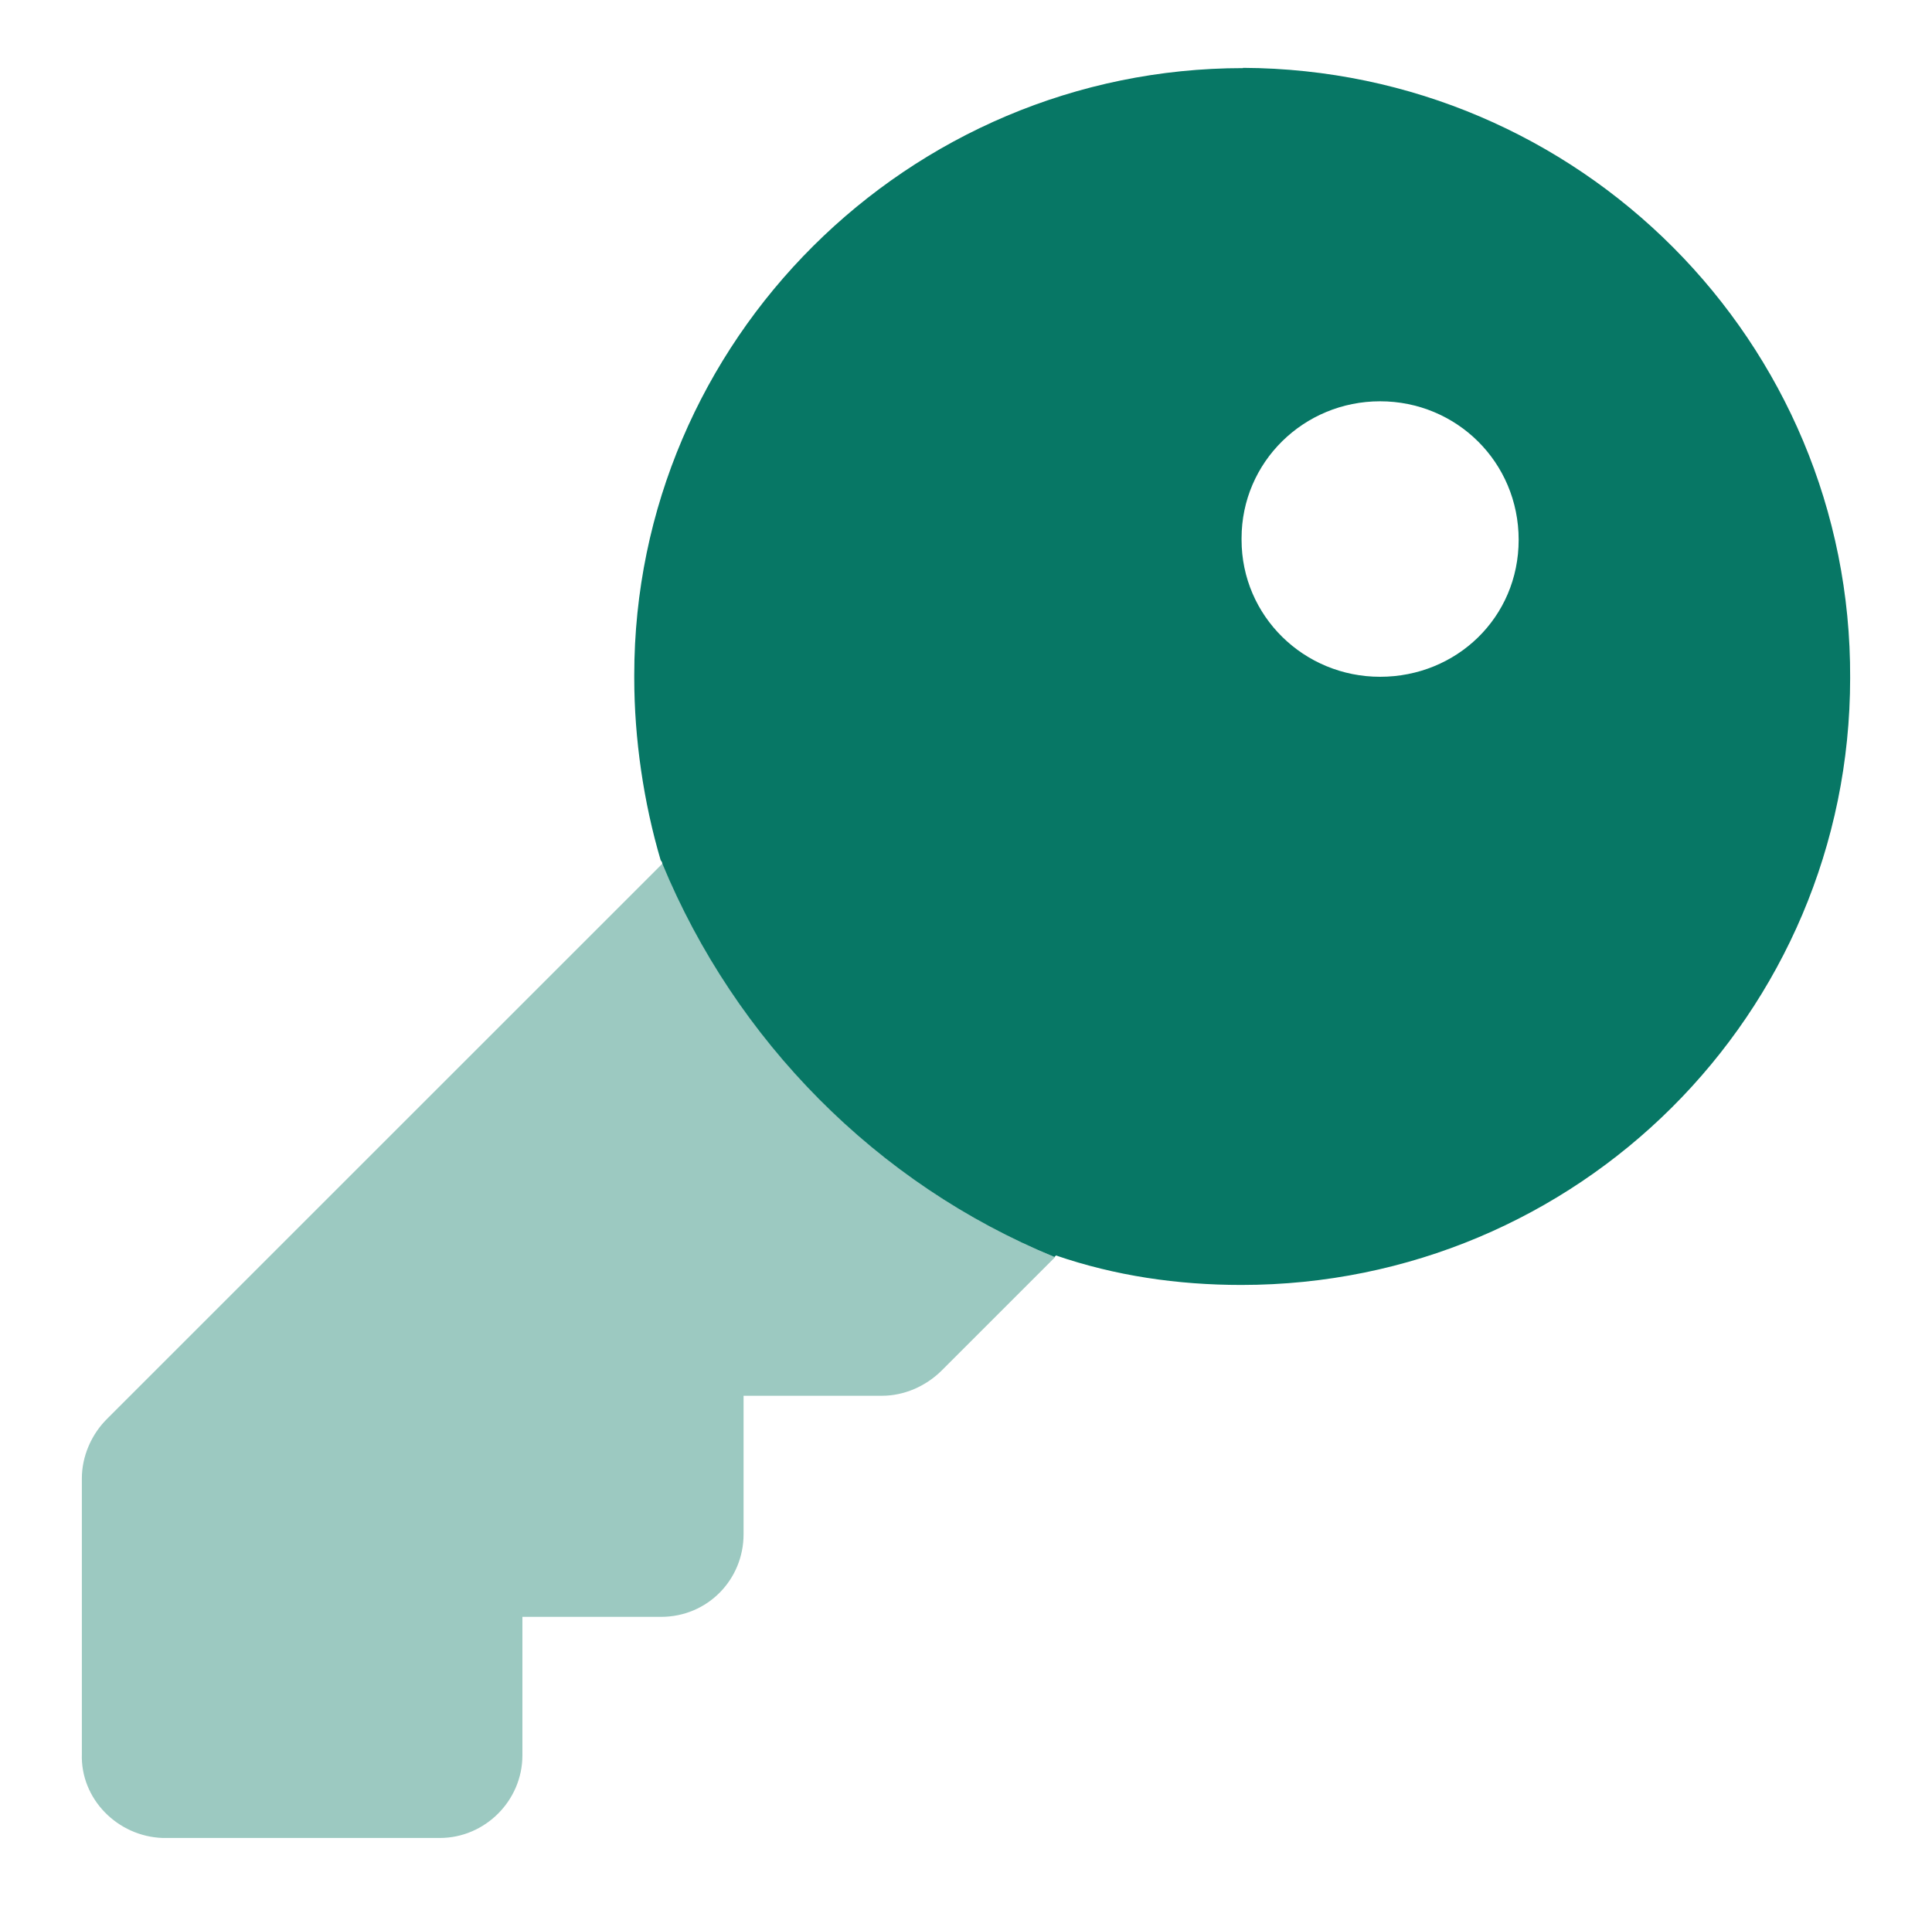 <svg width="76" height="75" viewBox="0 0 76 75" fill="none" xmlns="http://www.w3.org/2000/svg">
<path d="M26.06 33.98L4.2 55.84C3.59 56.45 3.22 57.31 3.22 58.17V69.01C3.16 70.79 4.63 72.26 6.4 72.32H17.3C19.08 72.32 20.55 70.85 20.55 69.07V63.62H26C27.84 63.62 29.25 62.15 29.25 60.37V54.92H34.7C35.56 54.92 36.41 54.55 37.03 53.94L41.5 49.47C34.52 46.59 28.95 40.96 26.07 33.98H26.06Z" fill="#9CC9C1"/>
<path d="M48.9 2.68C35.73 2.68 24.95 13.4 24.95 26.56V26.68C24.95 29.07 25.32 31.58 25.99 33.85C25.99 33.85 26.05 33.91 26.05 33.97C28.93 40.95 34.5 46.59 41.48 49.46L41.54 49.4C43.87 50.2 46.32 50.56 48.83 50.56C62.06 50.56 72.78 39.9 72.78 26.68C72.84 13.45 62.12 2.73 48.9 2.67V2.68ZM54.29 26.63C51.29 26.63 48.84 24.24 48.84 21.24V21.18C48.84 18.18 51.29 15.79 54.29 15.79C57.29 15.79 59.74 18.18 59.74 21.24C59.74 24.3 57.29 26.63 54.29 26.63Z" fill="#077765"/>
</svg>
